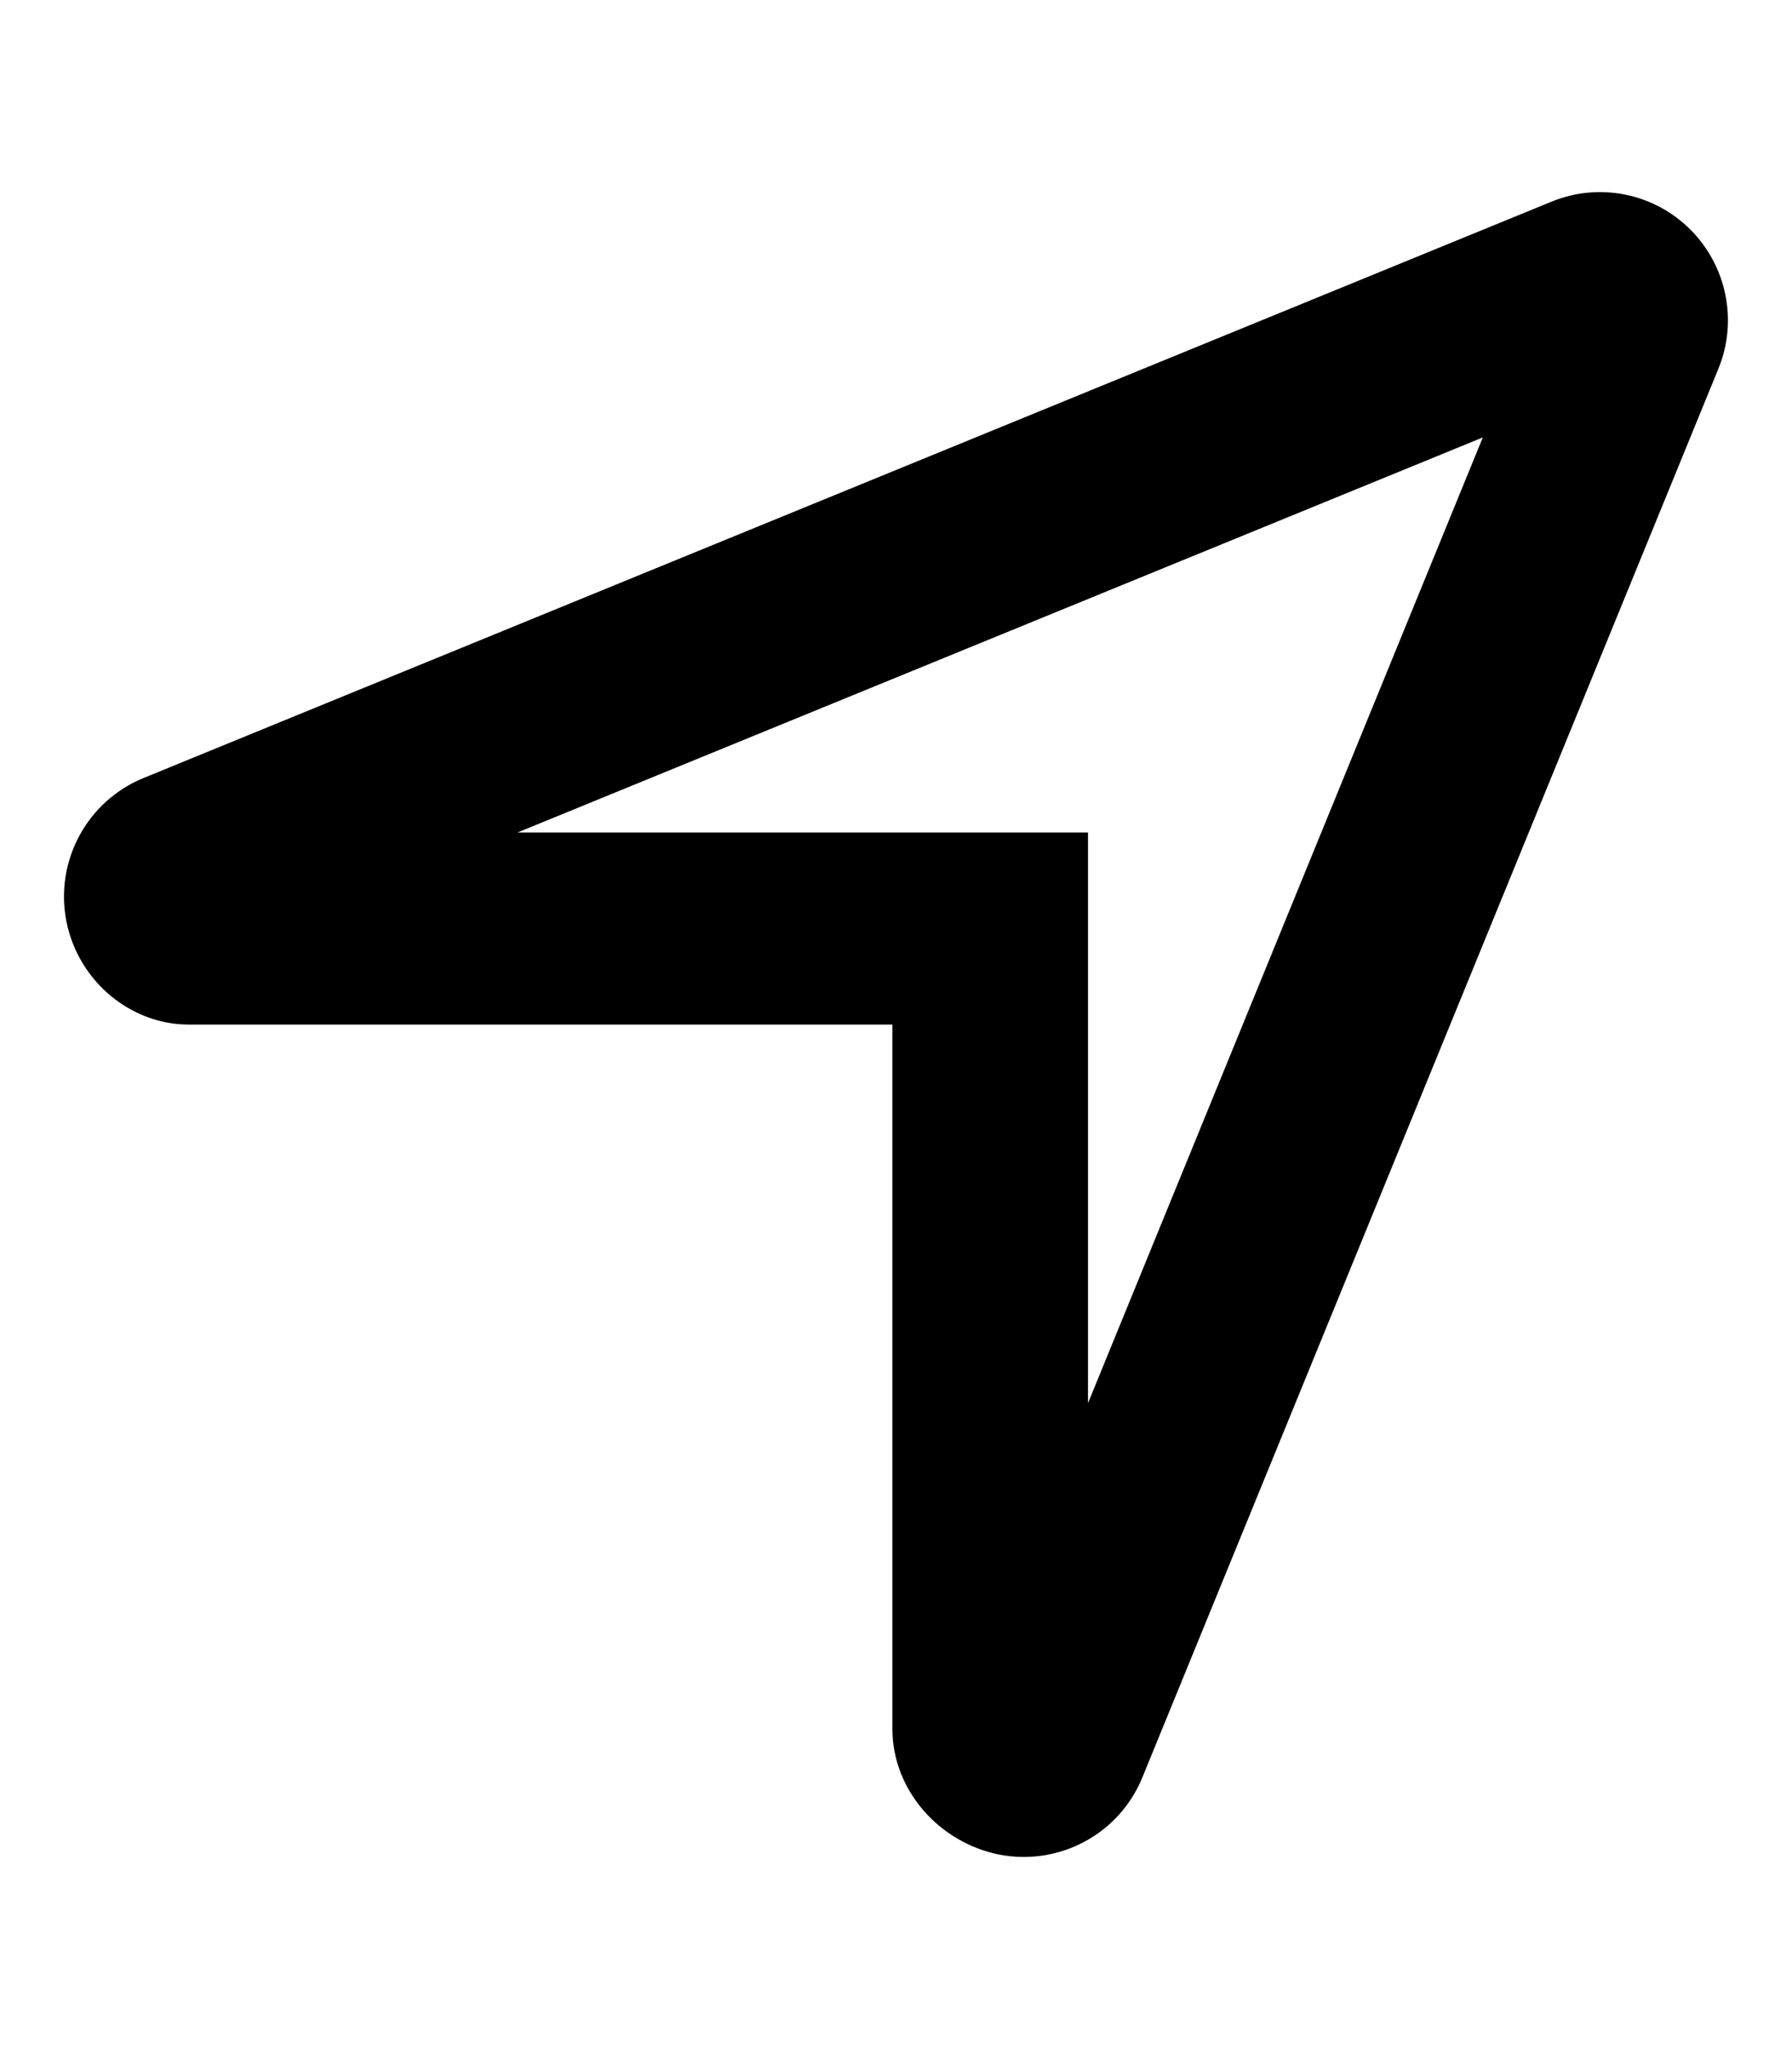 <svg xmlns="http://www.w3.org/2000/svg" viewBox="0 0 448 512"><!--! Font Awesome Pro 6.1.1 by @fontawesome - https://fontawesome.com License - https://fontawesome.com/license (Commercial License) Copyright 2022 Fonticons, Inc.--><path d="M47.1 256c-14.39 0-27.55-10.8-30.5-25.8-2.95-15 5.13-30 19.28-35.8L387.9 50.38c11.9-4.88 25.6-2.12 34.7 6.99 9.1 9.12 11.9 22.82 7 34.75l-144 351.98c-5.8 14.2-20.8 22.2-35.8 19.3-15-3-26.7-16.1-26.7-31.4V256h-176zM272 208v142.6l98.7-241.3L129.4 208H272z"/></svg>